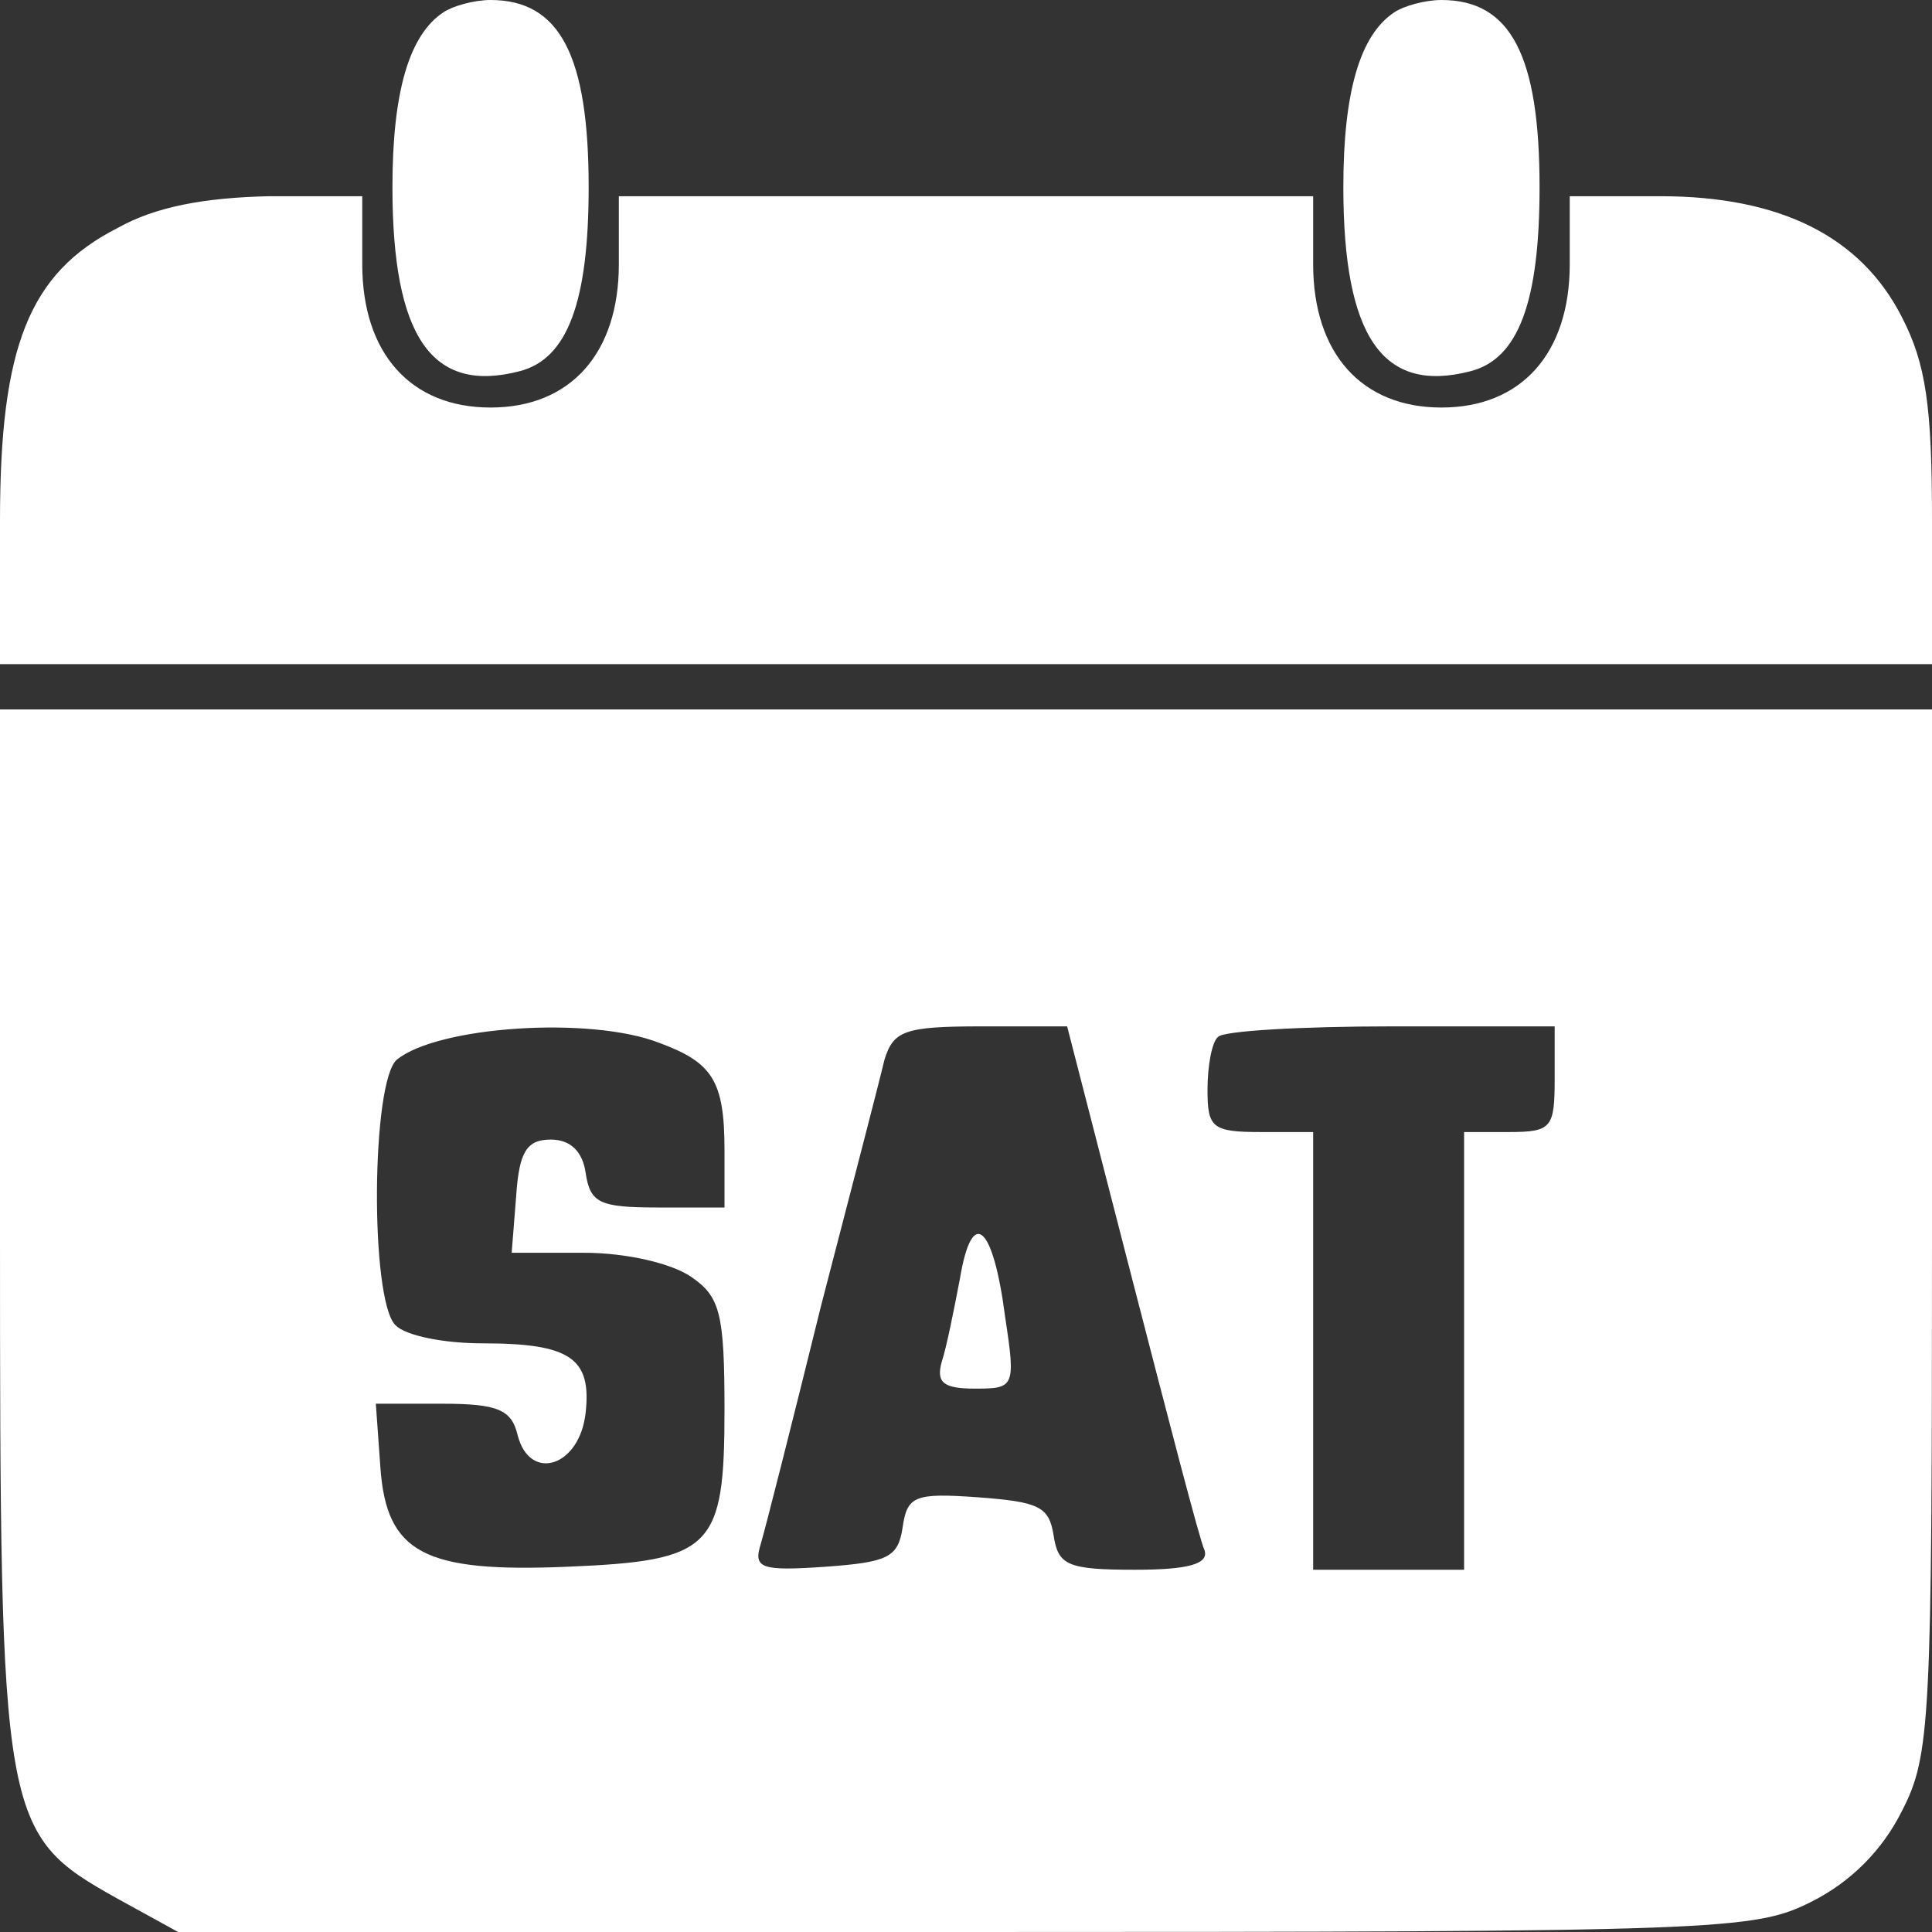 <?xml version="1.0" standalone="no"?>
<!DOCTYPE svg PUBLIC "-//W3C//DTD SVG 20010904//EN"
 "http://www.w3.org/TR/2001/REC-SVG-20010904/DTD/svg10.dtd">
<svg version="1.0" xmlns="http://www.w3.org/2000/svg"
 width="128pt" height="128pt" viewBox="0 0 128 128"
 preserveAspectRatio="xMidYMid meet">

<rect x="0" y="0" width="128" height="128" fill="#333333" stroke="none"/>

<g transform="translate(0,128) scale(0.1,-0.1)"
fill="#ffffff" stroke="none">
<path d="M294 1272 c-23 -15 -34 -53 -34 -116 0 -99 26 -137 84 -122 32 8 46
46 46 122 0 87 -19 124 -65 124 -11 0 -25 -4 -31 -8z"/>
<path d="M924 1272 c-23 -15 -34 -53 -34 -116 0 -99 26 -137 84 -122 32 8 46
46 46 122 0 87 -19 124 -65 124 -11 0 -25 -4 -31 -8z"/>
<path d="M78 1129 c-59 -30 -78 -79 -78 -194 l0 -95 640 0 640 0 0 95 c0 76
-4 104 -20 135 -27 53 -80 80 -160 80 l-60 0 0 -45 c0 -59 -32 -95 -85 -95
-53 0 -85 36 -85 95 l0 45 -230 0 -230 0 0 -45 c0 -59 -32 -95 -85 -95 -53 0
-85 36 -85 95 l0 45 -62 0 c-43 -1 -75 -7 -100 -21z"/>
<path d="M0 465 c0 -393 1 -400 78 -443 l40 -22 521 0 c503 0 523 1 561 20 26
13 47 34 60 60 19 37 20 58 20 385 l0 345 -640 0 -640 0 0 -345z m437 124 c35
-13 43 -25 43 -71 l0 -38 -44 0 c-39 0 -45 3 -48 23 -2 14 -10 22 -23 22 -16
0 -21 -8 -23 -37 l-3 -38 48 0 c28 0 58 -7 71 -16 19 -13 22 -24 22 -88 0 -92
-8 -100 -104 -104 -95 -4 -120 9 -124 66 l-3 42 44 0 c37 0 46 -4 50 -21 8
-31 41 -21 45 15 4 36 -10 46 -68 46 -26 0 -51 5 -58 12 -17 17 -16 162 1 176
27 22 128 29 174 11z m313 -156 c24 -93 45 -174 48 -180 3 -9 -10 -13 -46 -13
-45 0 -51 3 -54 23 -3 19 -10 22 -50 25 -42 3 -47 1 -50 -20 -3 -20 -10 -23
-51 -26 -43 -3 -48 -1 -43 15 3 10 21 81 40 158 20 77 39 150 42 163 6 19 13
22 64 22 l57 0 43 -167z m280 132 c0 -32 -2 -35 -30 -35 l-30 0 0 -145 0 -145
-50 0 -50 0 0 145 0 145 -35 0 c-32 0 -35 3 -35 28 0 16 3 32 7 35 3 4 55 7
115 7 l108 0 0 -35z"/>
<path d="M636 433 c-4 -21 -9 -46 -12 -55 -4 -14 1 -18 22 -18 26 0 27 1 20
47 -8 62 -22 74 -30 26z"/>
</g>
</svg>
